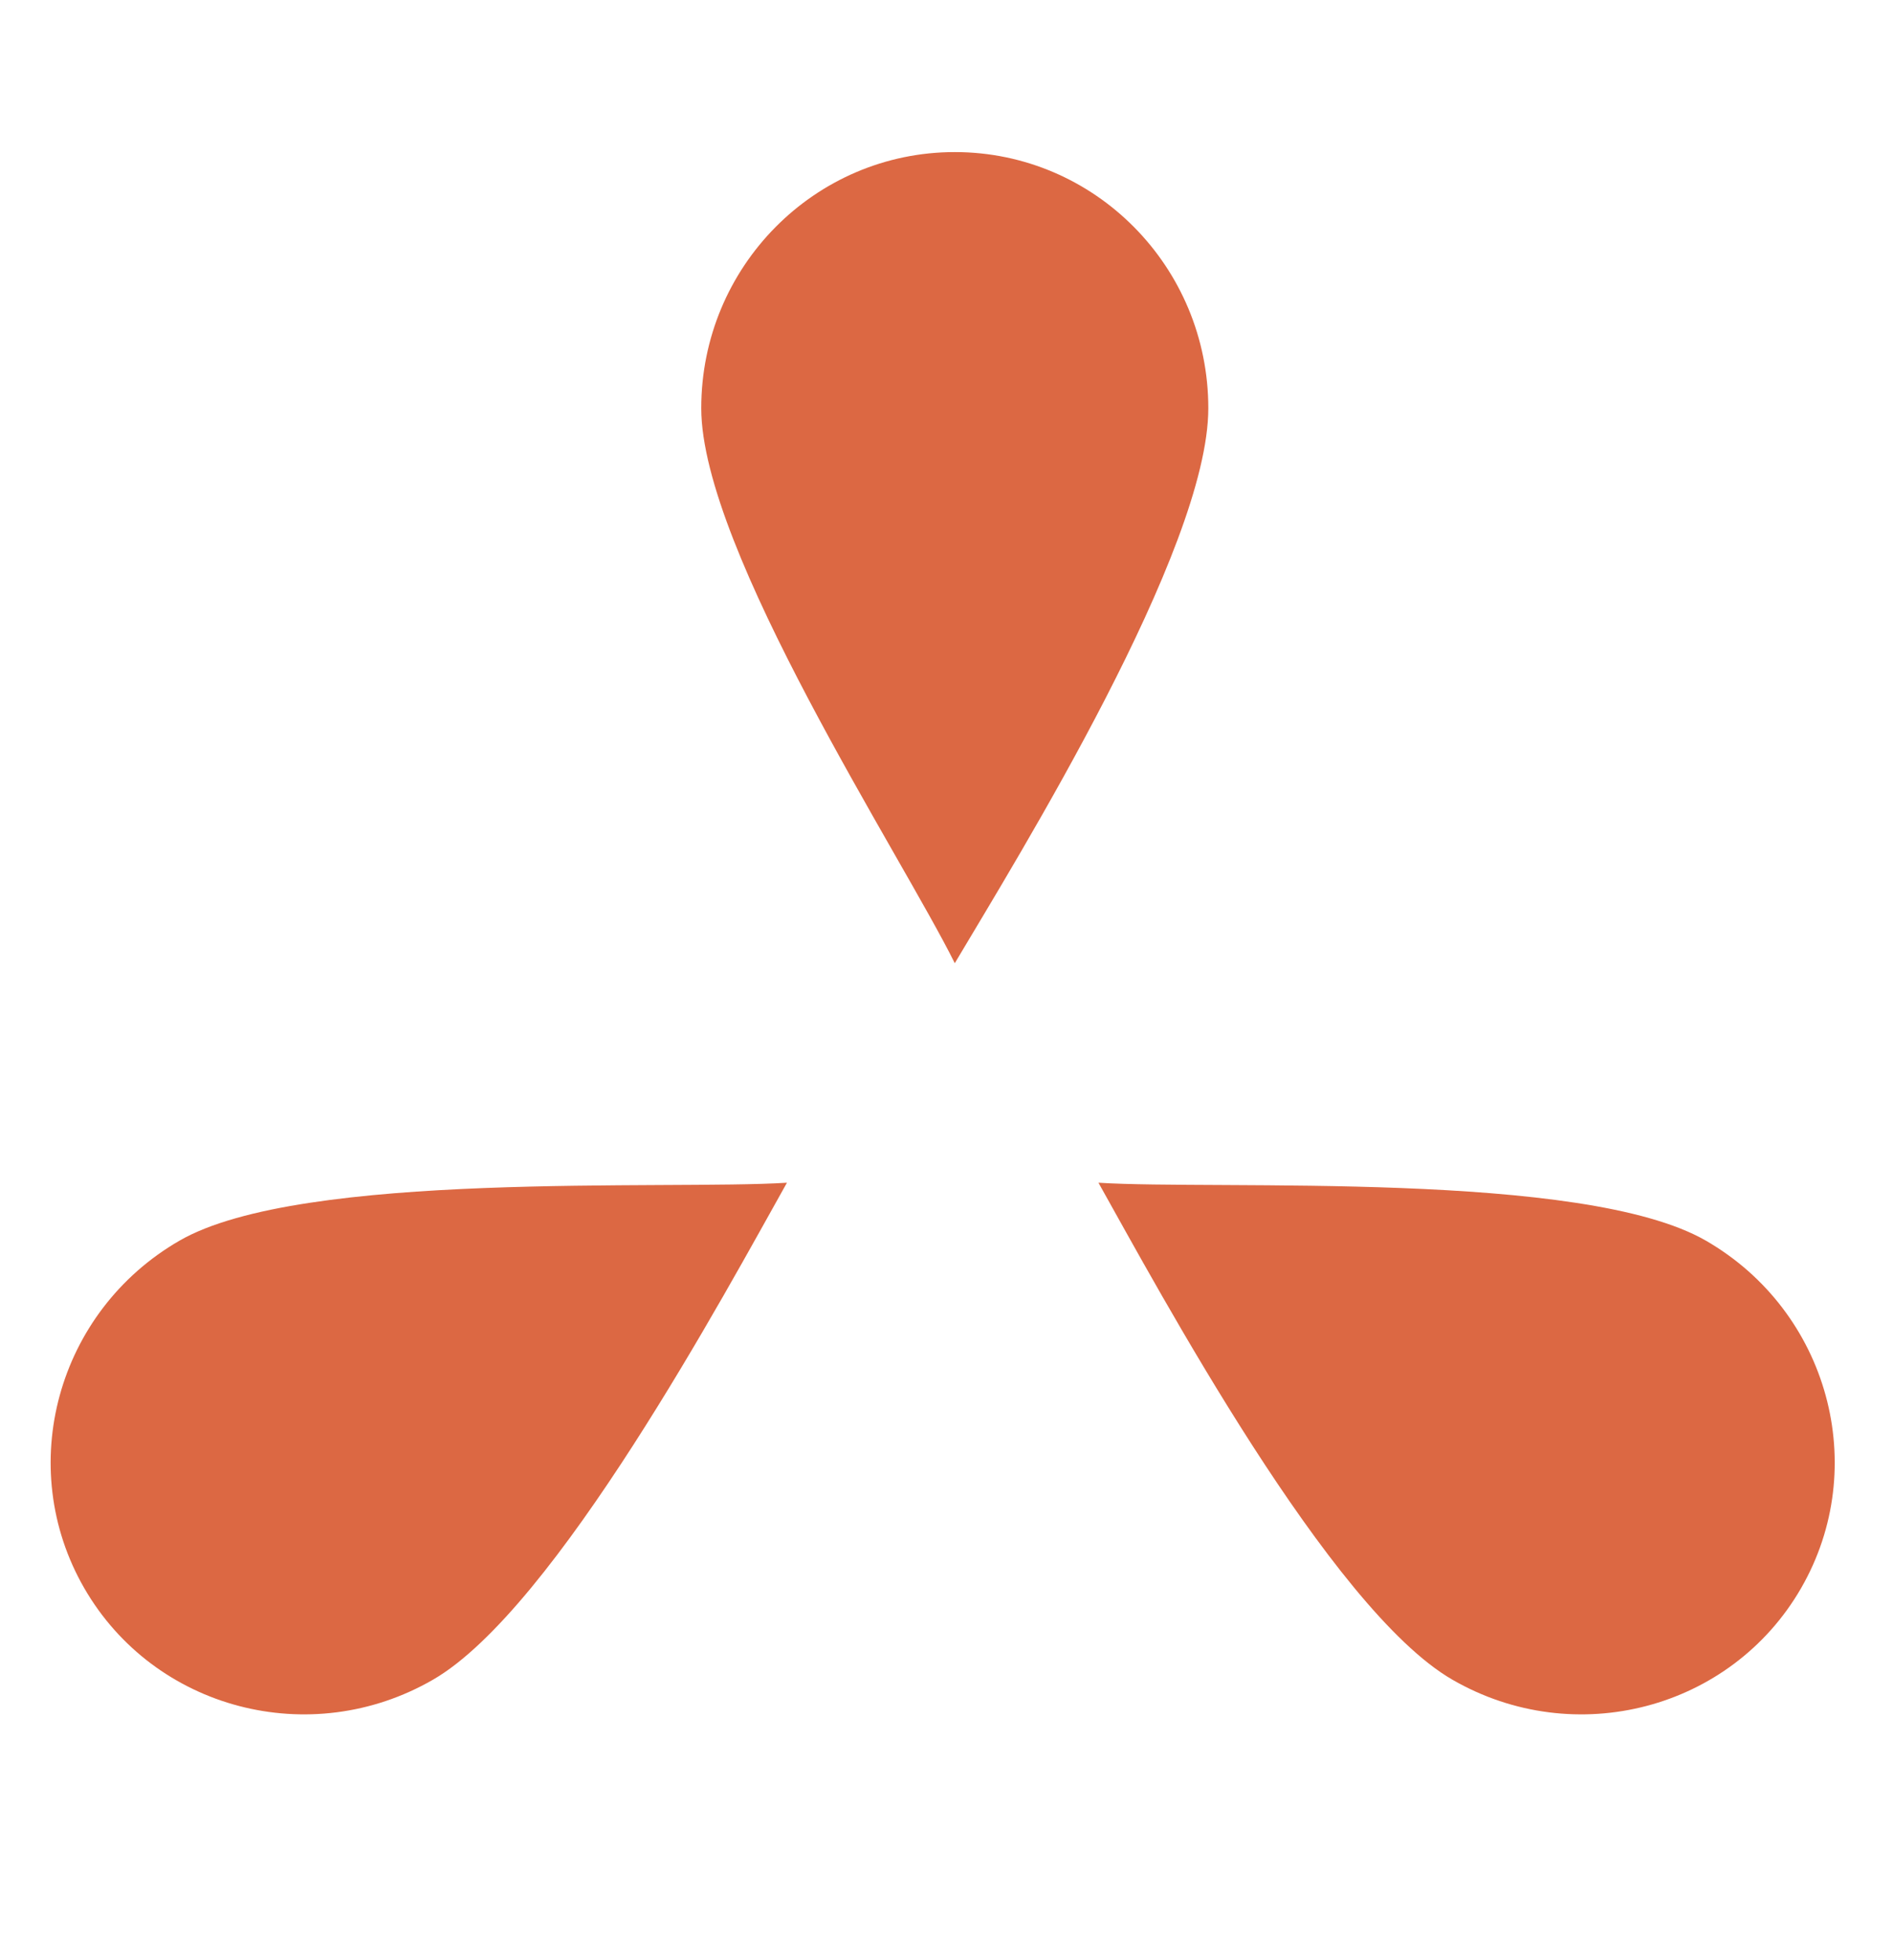 <svg width="56" height="58" viewBox="0 0 56 58" fill="none" xmlns="http://www.w3.org/2000/svg">
<path d="M20.745 12.079C20.745 16.265 26.683 25.342 28.245 28.5C30.12 25.342 35.745 16.265 35.745 12.079C35.745 7.893 32.387 4.5 28.245 4.5C24.103 4.5 20.745 7.893 20.745 12.079Z" fill="#DC6843"/>
<path d="M5.309 36.71C8.934 34.617 19.764 35.22 23.28 34.995C21.482 38.197 16.434 47.607 12.809 49.7C9.184 51.793 4.566 50.582 2.495 46.995C0.424 43.407 1.684 38.803 5.309 36.71Z" fill="#DC6843"/>
<path d="M50.466 36.71C46.841 34.617 36.011 35.22 32.495 34.995C34.292 38.197 39.341 47.607 42.966 49.7C46.591 51.793 51.208 50.582 53.279 46.995C55.35 43.407 54.091 38.803 50.466 36.71Z" fill="#DC6843"/>
</svg>
